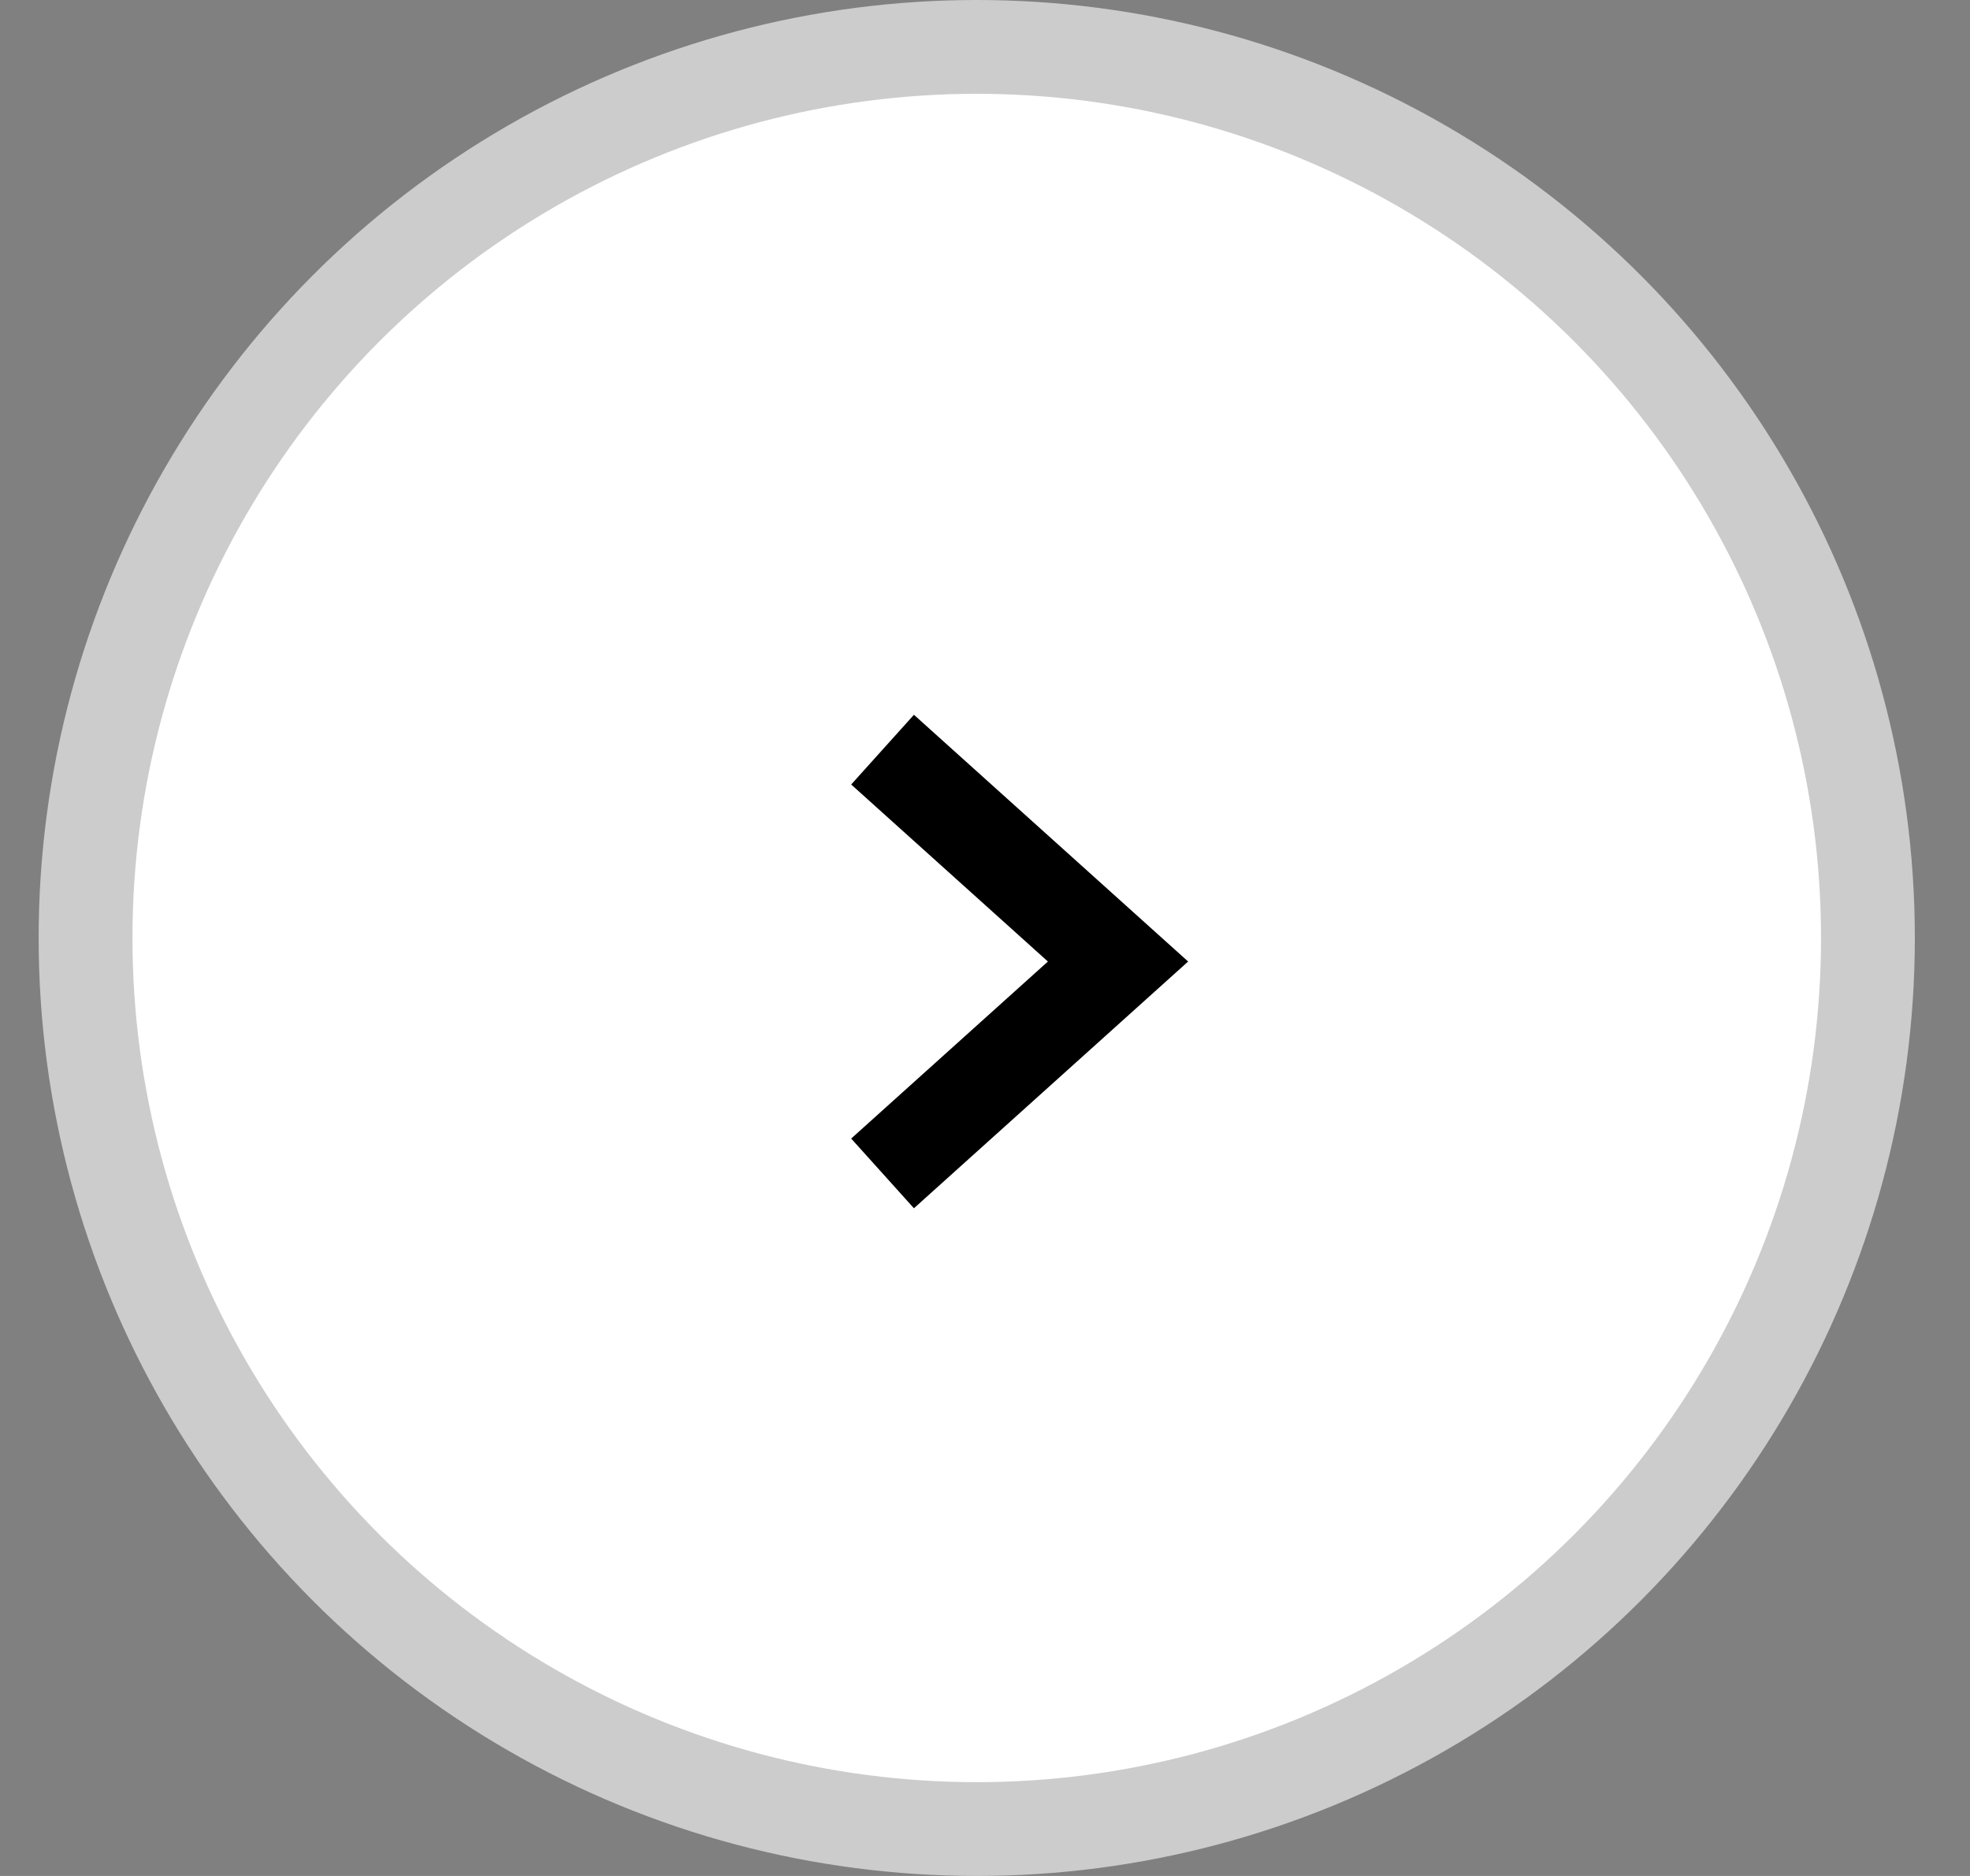 <svg width="21" height="20" viewBox="0 0 21 20" fill="none" xmlns="http://www.w3.org/2000/svg">
<rect x="0" y="0" width="21" height="20" fill="#808080" stroke="none"/>
<circle cx="10.412" cy="10" r="9.5" fill="white" stroke="#CCCCCC"/>
<path d="M9.408 7.992L11.918 10.251L9.408 12.51" stroke="black"/>
</svg>
